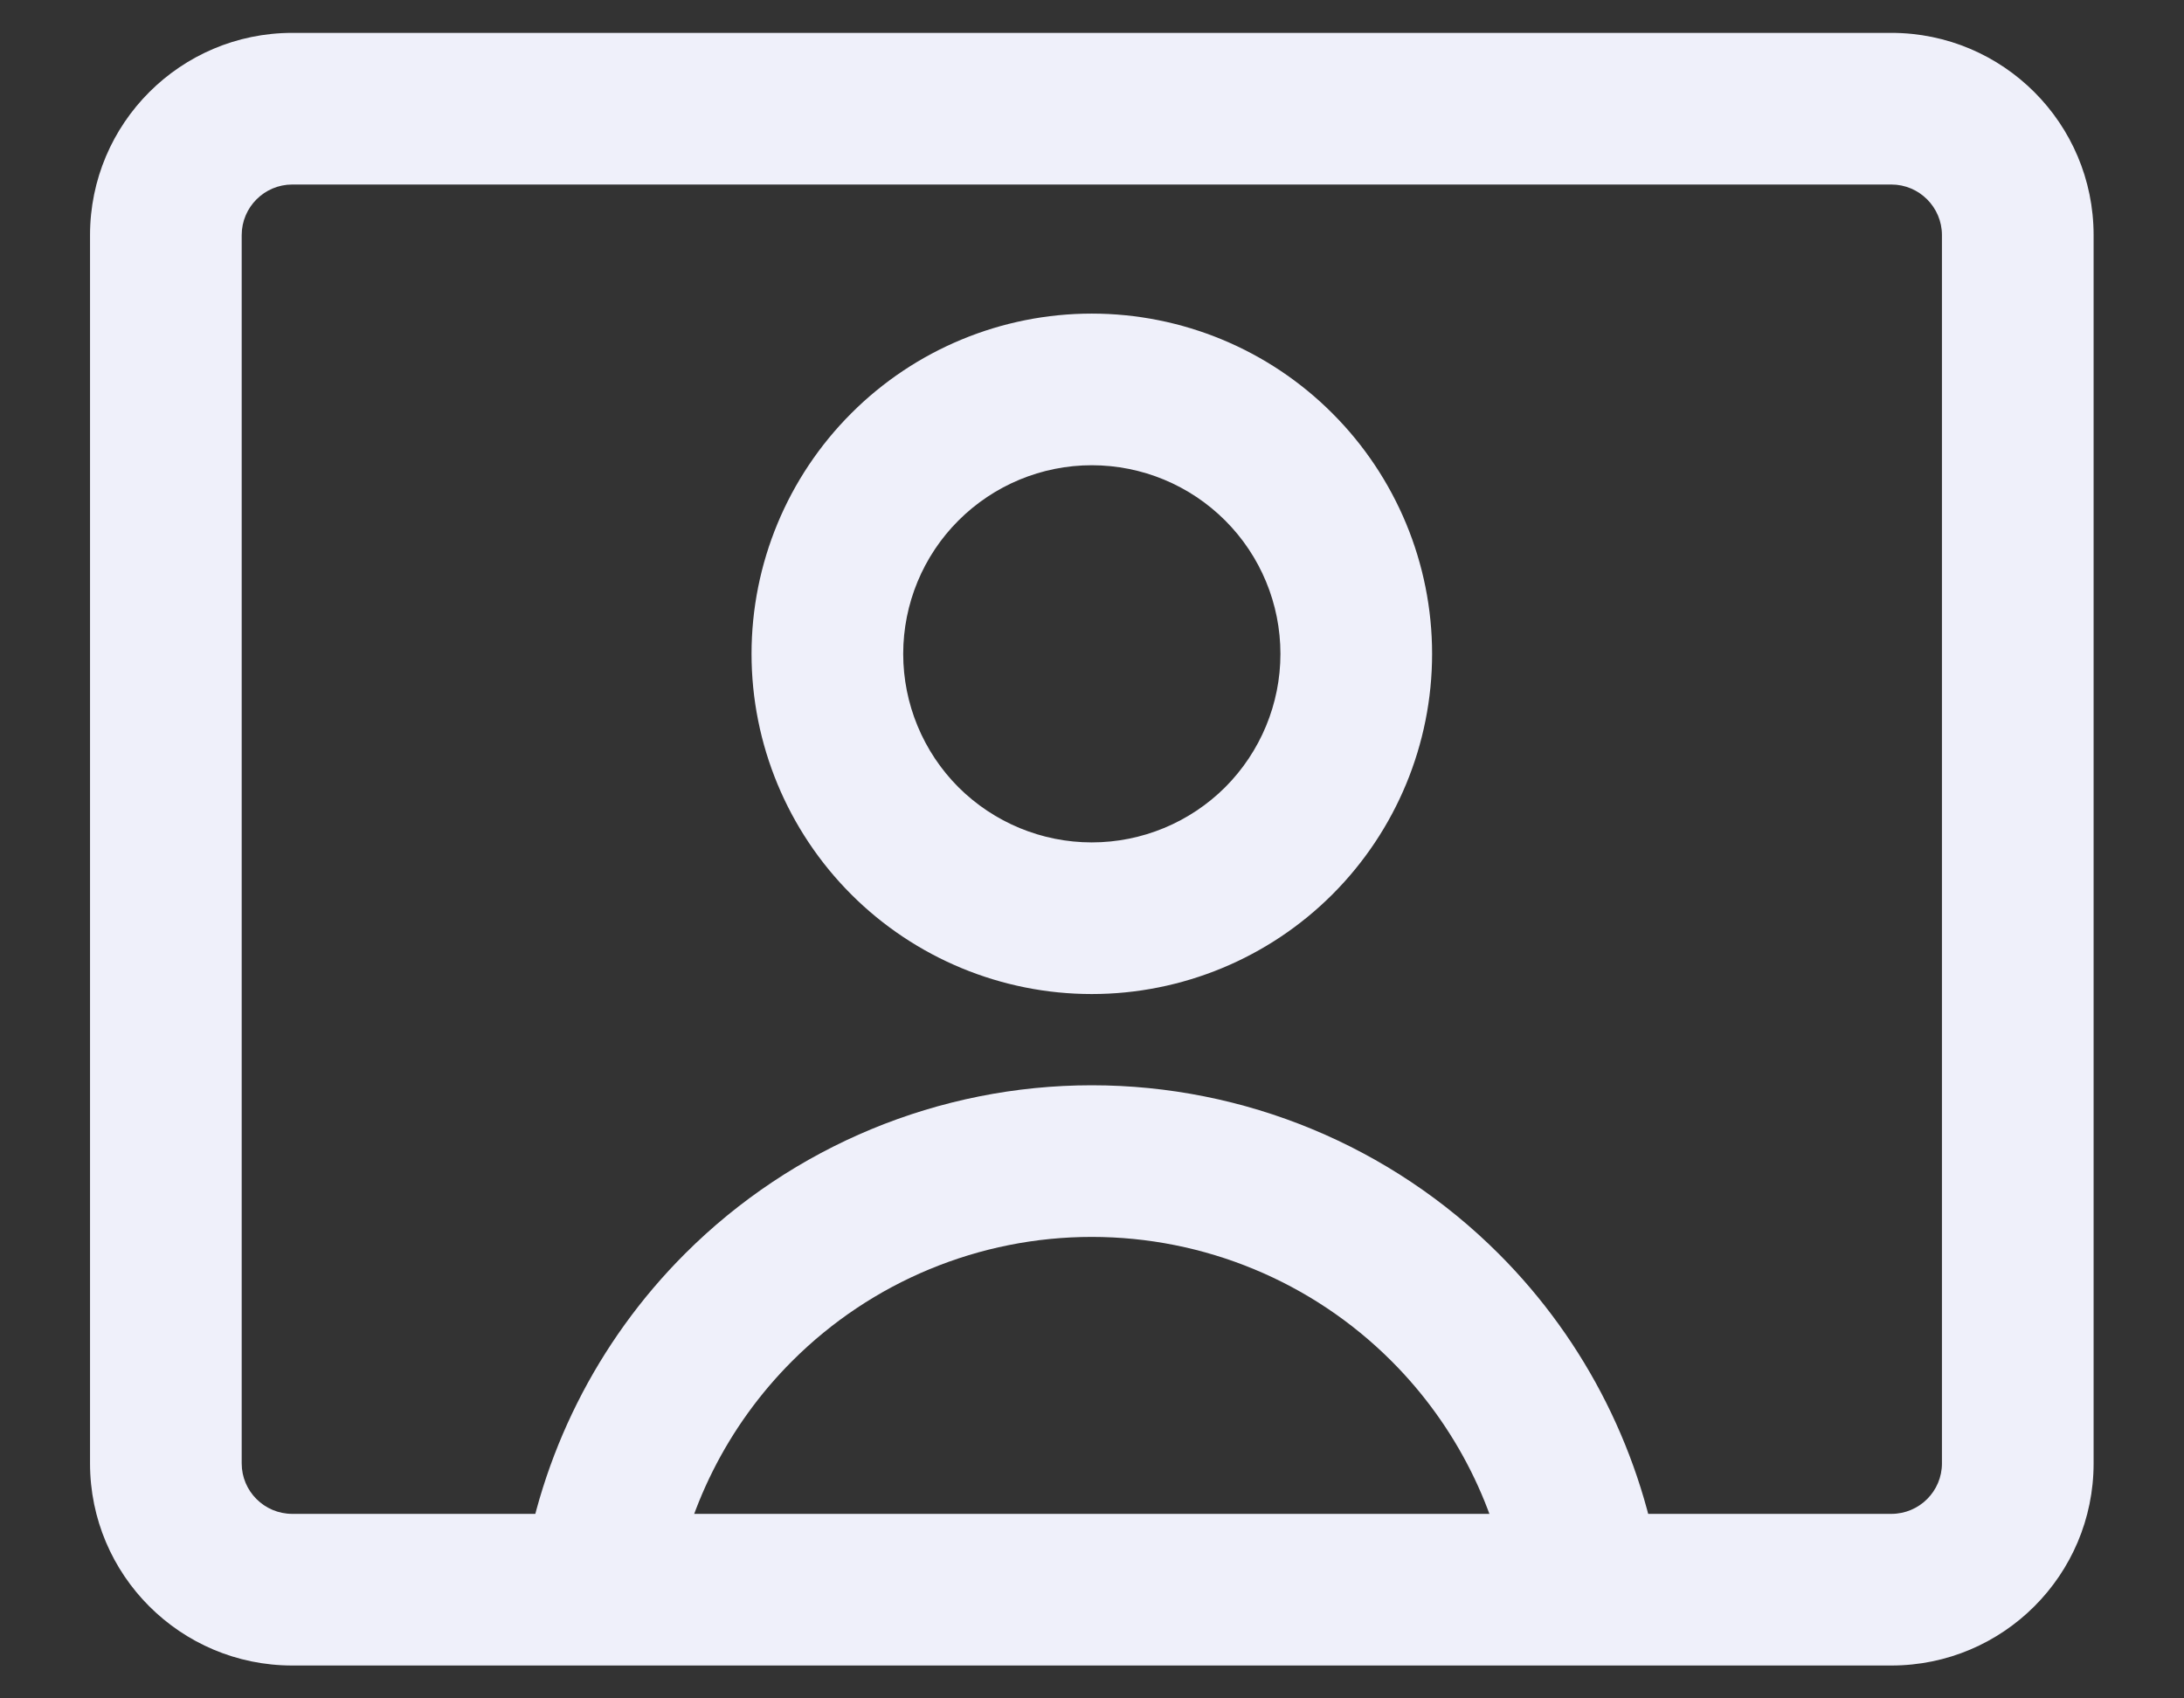 <svg width="18" height="14" viewBox="0 0 18 14" fill="none" xmlns="http://www.w3.org/2000/svg">
<rect x="0" y="0" width="18" height="14" fill="#333333" stroke="none"/>
<path fill-rule="evenodd" clip-rule="evenodd" d="M7.016 3.407C7.541 2.881 8.255 2.585 8.998 2.585C9.742 2.585 10.456 2.881 10.981 3.407C11.507 3.933 11.803 4.646 11.803 5.39C11.803 6.133 11.507 6.847 10.981 7.373C10.456 7.898 9.742 8.194 8.998 8.194C8.255 8.194 7.541 7.898 7.016 7.373C6.49 6.847 6.194 6.133 6.194 5.39C6.194 4.646 6.49 3.933 7.016 3.407ZM8.998 3.835C8.586 3.835 8.191 3.999 7.899 4.291C7.608 4.582 7.444 4.977 7.444 5.39C7.444 5.802 7.608 6.197 7.899 6.489C8.191 6.78 8.586 6.944 8.998 6.944C9.411 6.944 9.806 6.78 10.098 6.489C10.389 6.197 10.553 5.802 10.553 5.39C10.553 4.977 10.389 4.582 10.098 4.291C9.806 3.999 9.411 3.835 8.998 3.835Z" fill="#EFF0FA"/>
<path fill-rule="evenodd" clip-rule="evenodd" d="M8.998 10.196C8.072 10.196 7.184 10.564 6.529 11.219C5.994 11.754 5.65 12.444 5.542 13.183L4.305 13.002C4.452 11.998 4.919 11.061 5.645 10.335C6.534 9.446 7.741 8.946 8.998 8.946C10.256 8.946 11.463 9.446 12.352 10.335C13.078 11.061 13.544 11.998 13.691 13.002L12.455 13.183C12.347 12.444 12.003 11.754 11.468 11.219C10.813 10.564 9.925 10.196 8.998 10.196Z" fill="#EFF0FA"/>
<path fill-rule="evenodd" clip-rule="evenodd" d="M15.588 1.521H2.409C2.179 1.521 1.992 1.708 1.992 1.938V12.063C1.992 12.293 2.179 12.479 2.409 12.479H15.588C15.818 12.479 16.005 12.293 16.005 12.063V1.938C16.005 1.708 15.818 1.521 15.588 1.521ZM2.409 0.271C1.488 0.271 0.742 1.018 0.742 1.938V12.063C0.742 12.983 1.488 13.729 2.409 13.729H15.588C16.509 13.729 17.255 12.983 17.255 12.063V1.938C17.255 1.018 16.509 0.271 15.588 0.271H2.409Z" fill="#EFF0FA"/>
</svg>
